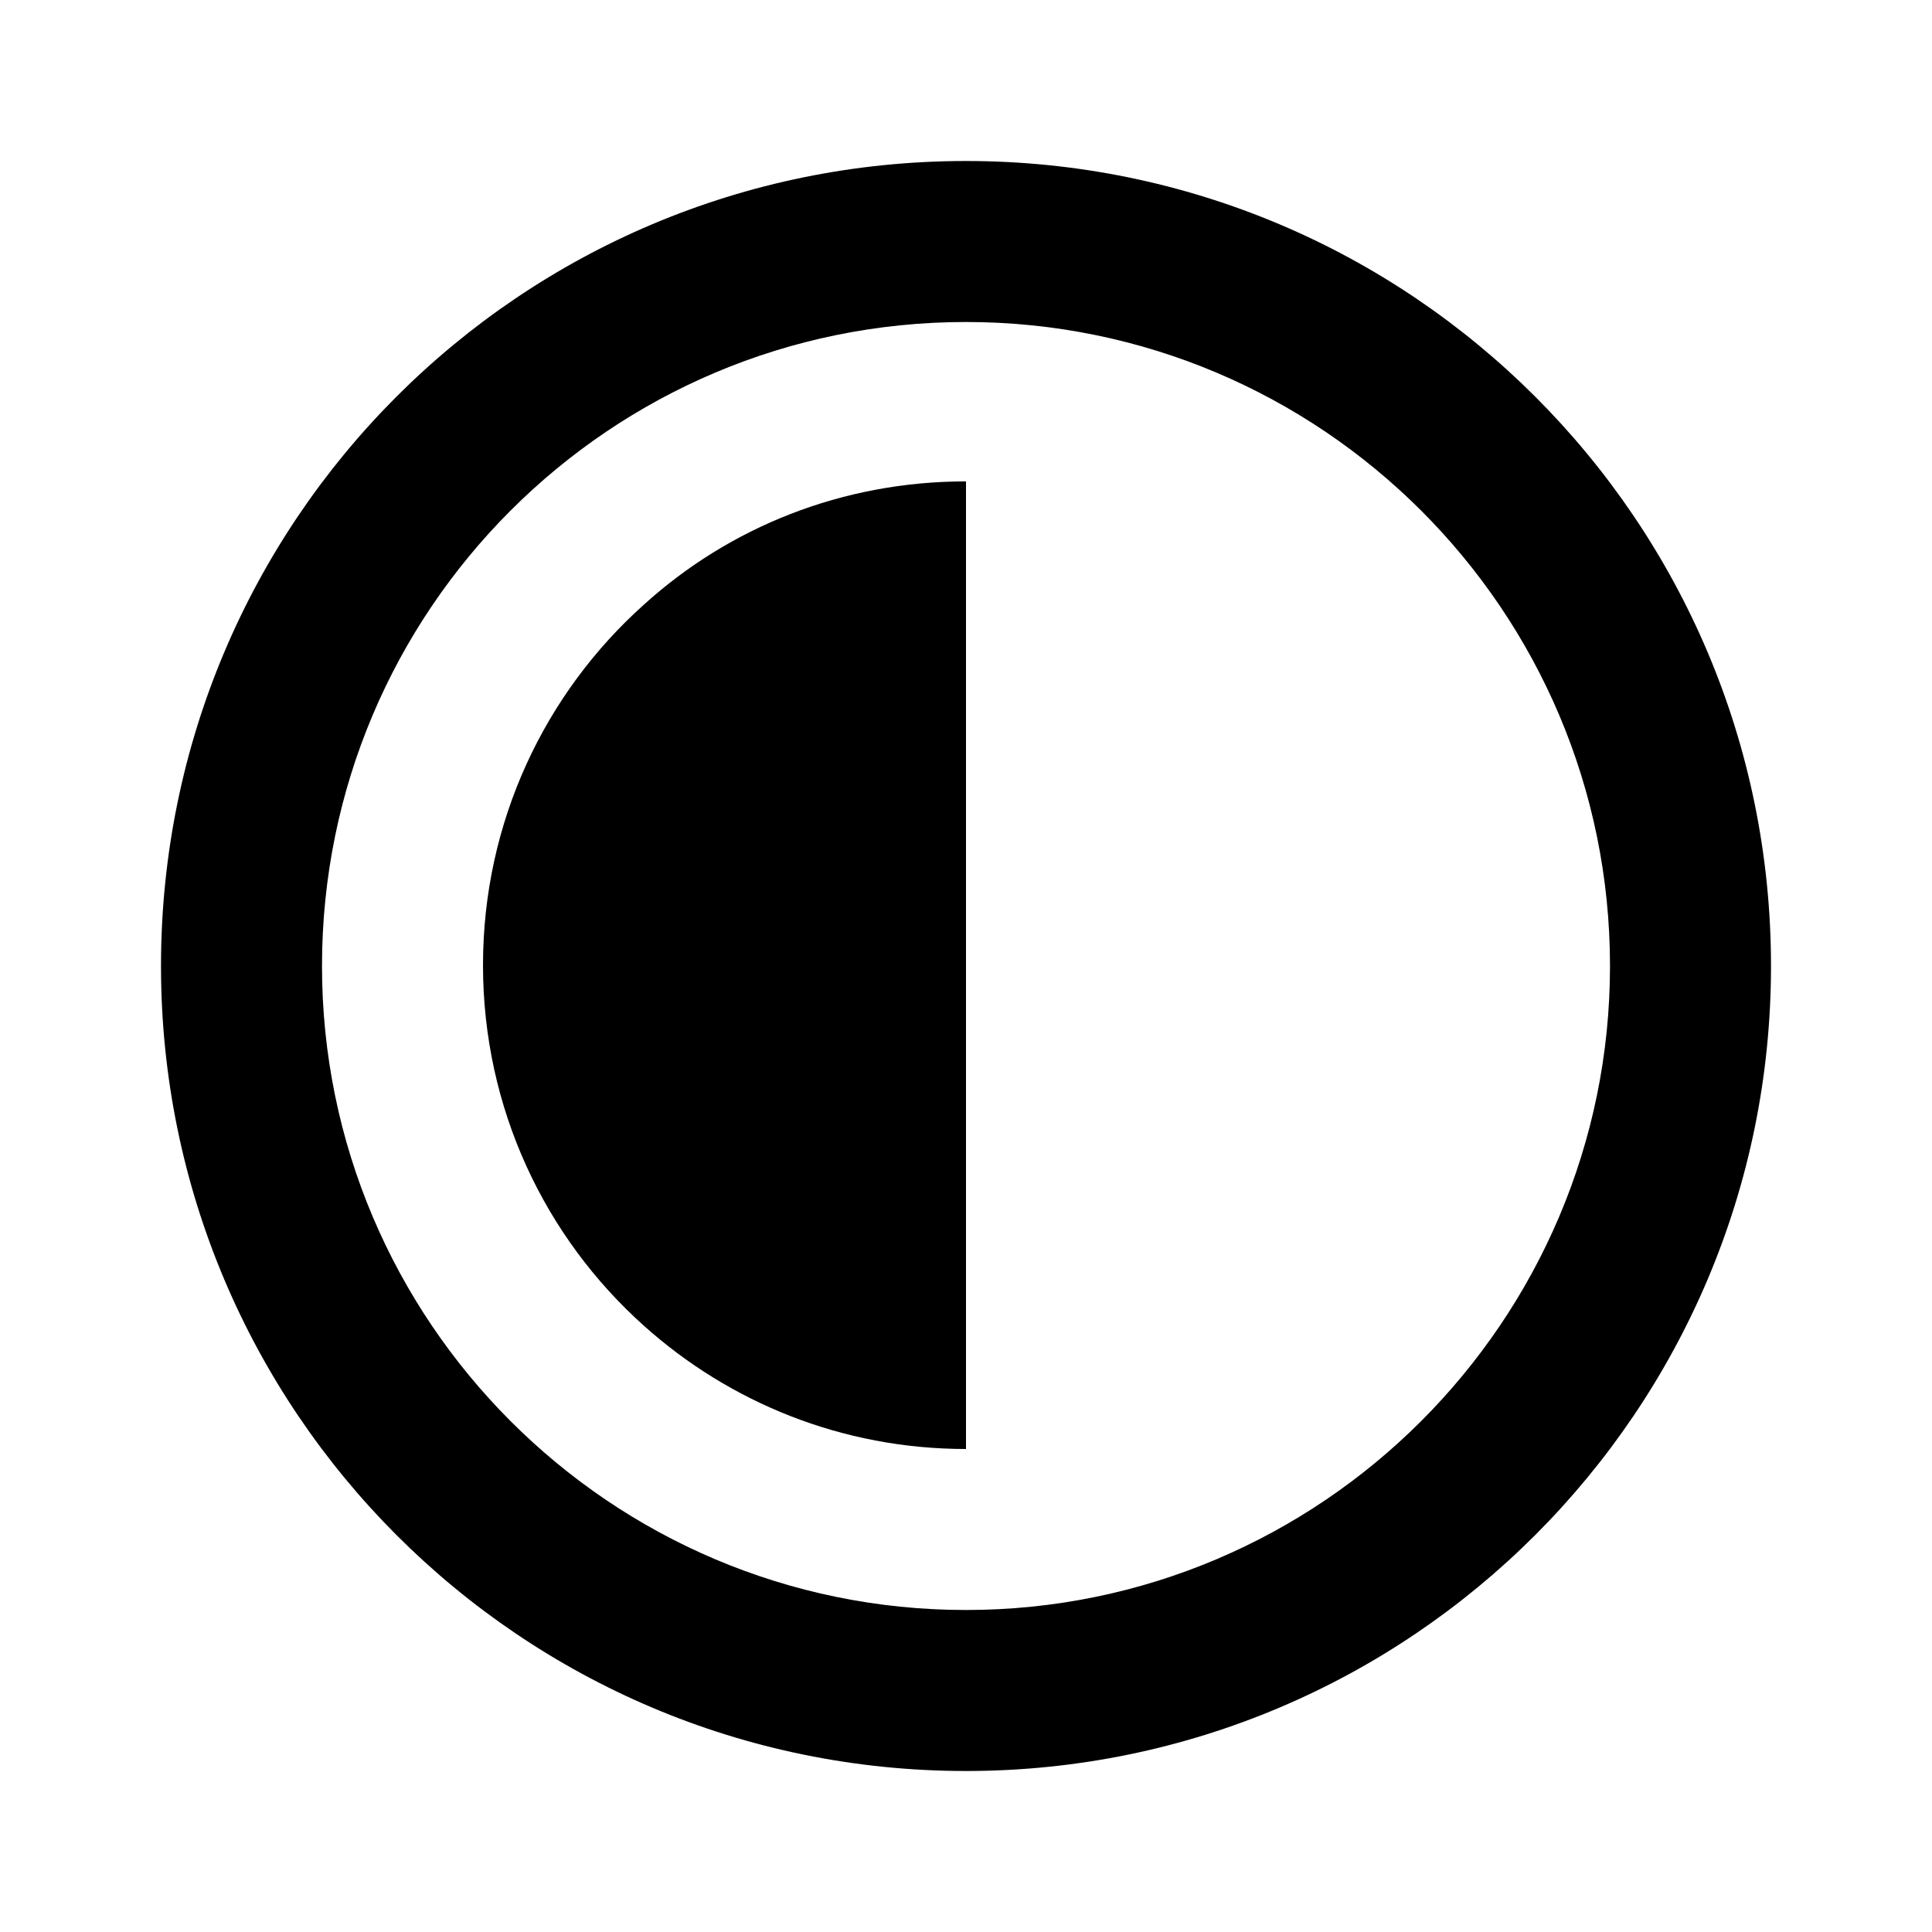 <svg viewBox="0 0 24 24" xmlns="http://www.w3.org/2000/svg"><g><path d="M12 18c-1.54 0-2.94-.58-4-1.53 -1.23-1.1-2-2.7-2-4.48 0-1.78.77-3.38 2-4.48 1.06-.96 2.46-1.53 4-1.53v12Z"/><path fill-rule="evenodd" d="M2 12C2 6.47 6.47 2 12 2c5.52 0 10 4.47 10 10 0 5.52-4.48 10-10 10C6.47 22 2 17.52 2 12Zm10 8c-4.42 0-8-3.59-8-8 0-4.42 3.58-8 8-8 4.41 0 8 3.58 8 8 0 4.41-3.59 8-8 8Z"/></g></svg>